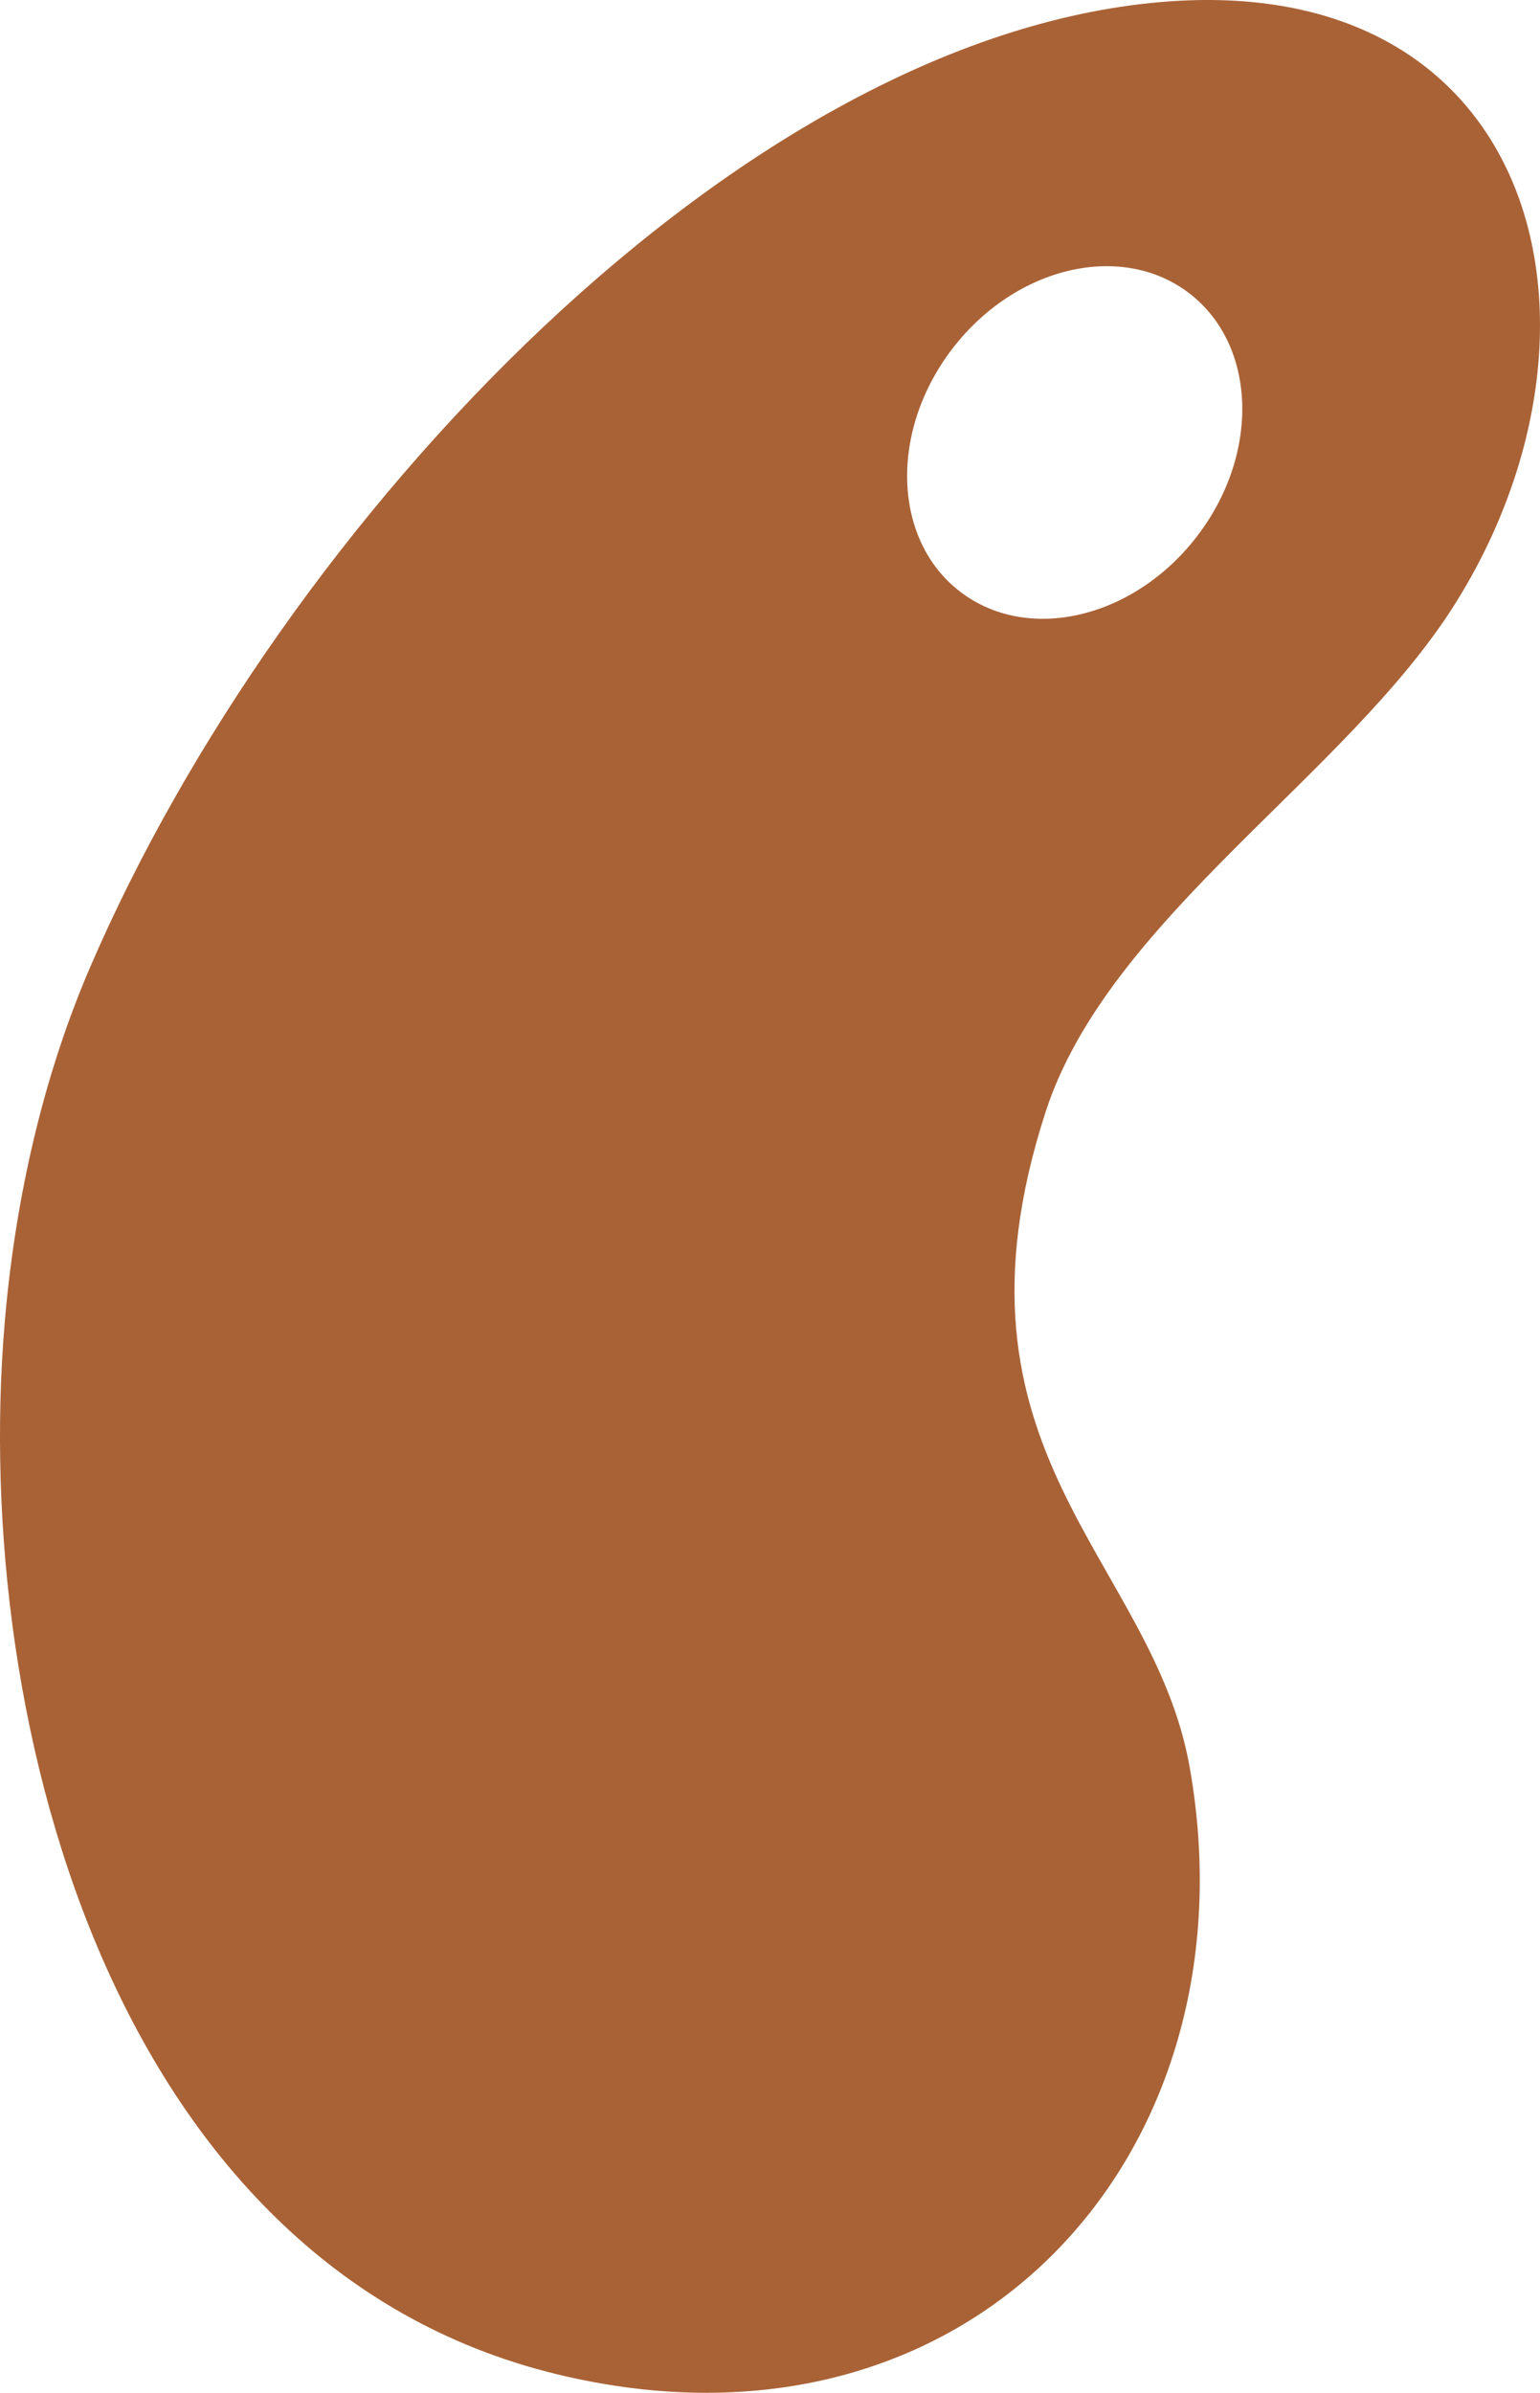 <svg version="1.1" id="图层_1" x="0px" y="0px" width="88.653px" height="137.649px" viewBox="0 0 88.653 137.649" enable-background="new 0 0 88.653 137.649" xml:space="preserve" xmlns="http://www.w3.org/2000/svg" xmlns:xlink="http://www.w3.org/1999/xlink" xmlns:xml="http://www.w3.org/XML/1998/namespace">
  <path fill="#A96236" d="M67.397,0.074C42.874,1.759,16.282,29.883,5.184,55.65c-2.531,5.876-4.129,12.485-4.813,19.337
	c-2.299,23.108,5.811,55.313,31.672,61.59c23.799,5.781,40.404-12.672,36.439-34.938C66.34,89.617,53.821,83.602,60.19,63.97
	c3.609-11.131,17.361-19.337,23.584-29.249C93.684,18.934,88.627-1.383,67.397,0.074z M68.891,30.875
	c-3.652,4.733-9.756,6.145-13.637,3.149c-3.877-2.988-4.063-9.255-0.41-13.988c3.65-4.733,9.754-6.145,13.633-3.153
	C72.36,19.878,72.543,26.14,68.891,30.875z" class="color c1"/>
</svg>